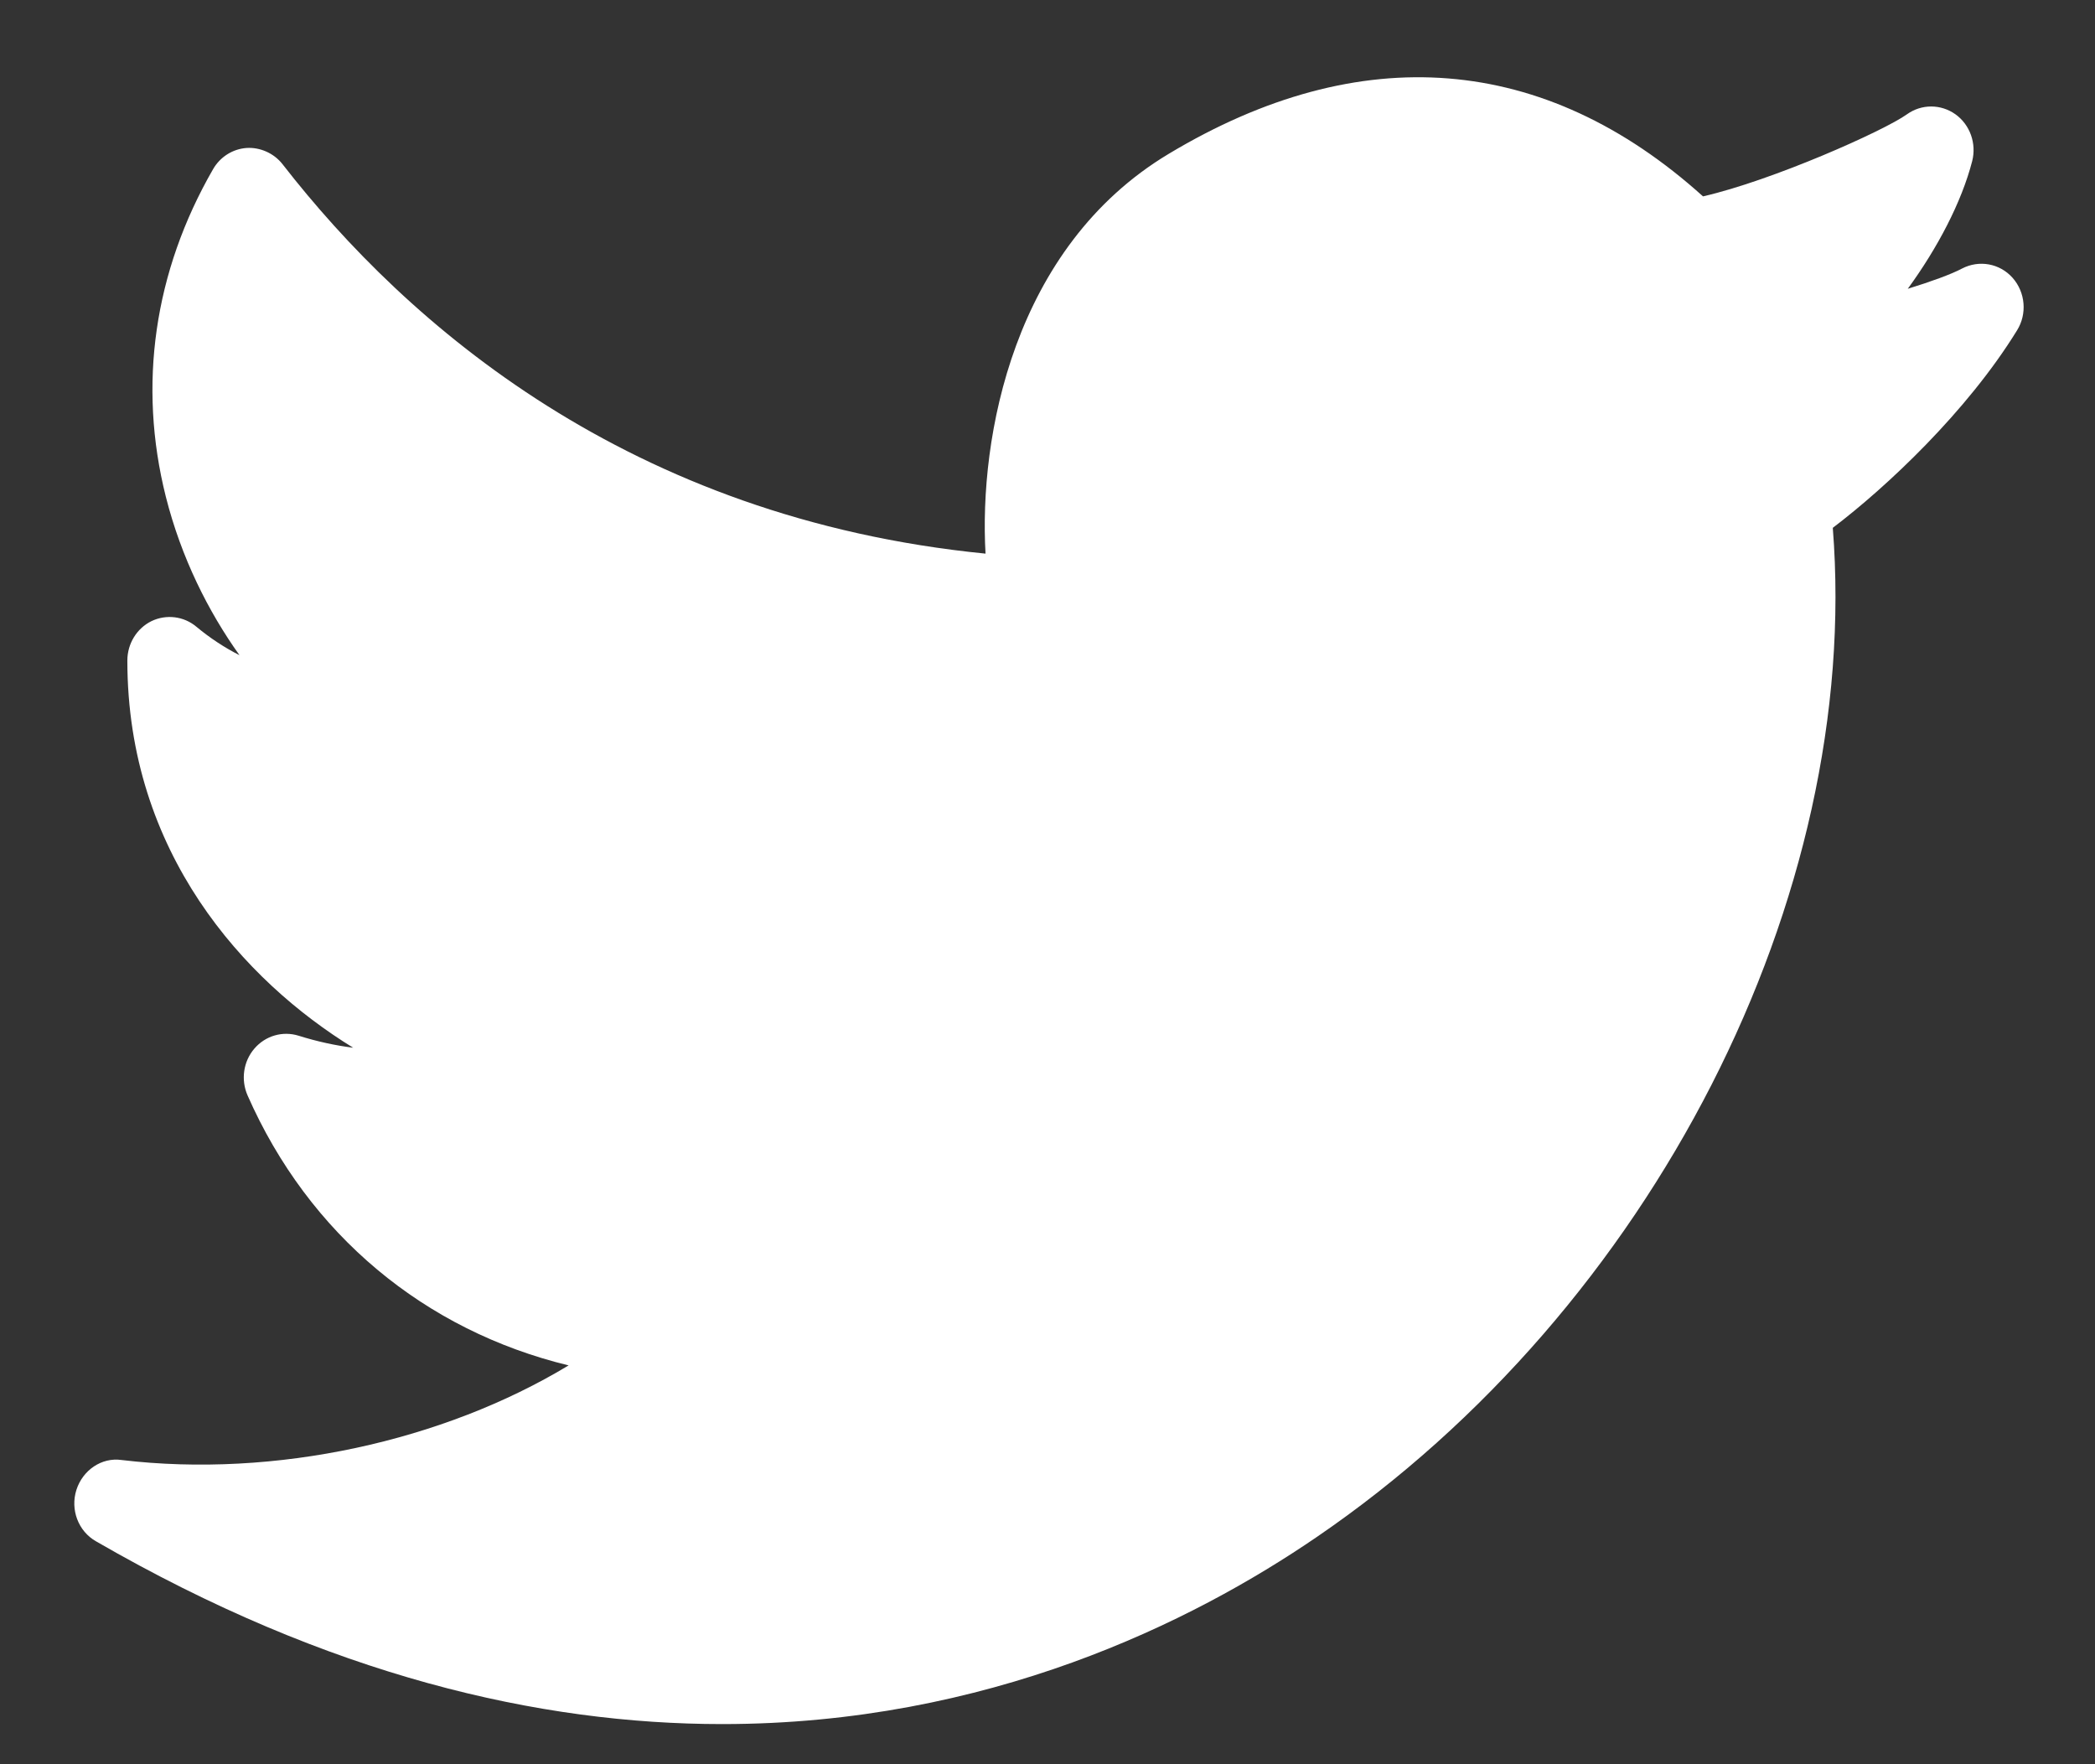 <svg width="19" height="16" viewBox="0 0 19 16" fill="none" xmlns="http://www.w3.org/2000/svg">
<rect x="0" y="0" width="19" height="16" fill="#333333" stroke="none"/>
<path d="M18.253 2.52C18.136 2.388 17.948 2.355 17.793 2.436C17.697 2.487 17.516 2.553 17.302 2.619C17.572 2.249 17.79 1.834 17.886 1.462C17.927 1.302 17.867 1.132 17.735 1.037C17.602 0.942 17.426 0.942 17.294 1.037C17.086 1.186 16.08 1.635 15.445 1.781C14.008 0.486 12.336 0.352 10.598 1.396C9.186 2.244 8.878 3.969 8.938 5.021C5.704 4.7 3.694 2.944 2.563 1.49C2.484 1.388 2.356 1.334 2.236 1.342C2.11 1.351 1.996 1.423 1.932 1.535C1.397 2.464 1.249 3.491 1.504 4.505C1.644 5.059 1.889 5.546 2.172 5.942C2.036 5.873 1.905 5.787 1.781 5.684C1.667 5.588 1.508 5.569 1.374 5.633C1.24 5.699 1.155 5.838 1.155 5.991C1.155 7.732 2.214 8.895 3.203 9.502C3.043 9.482 2.877 9.446 2.708 9.393C2.564 9.348 2.407 9.393 2.307 9.51C2.207 9.626 2.183 9.792 2.245 9.934C2.801 11.198 3.854 12.067 5.157 12.383C4.02 13.07 2.497 13.407 1.102 13.241C0.922 13.215 0.75 13.333 0.693 13.512C0.636 13.691 0.71 13.887 0.87 13.978C2.985 15.2 4.897 15.636 6.55 15.636C8.955 15.636 10.811 14.713 11.941 13.94C14.987 11.861 16.886 8.128 16.622 4.787C17.11 4.417 17.84 3.732 18.293 2.996C18.386 2.847 18.369 2.651 18.253 2.52Z" fill="white"/>
</svg>
